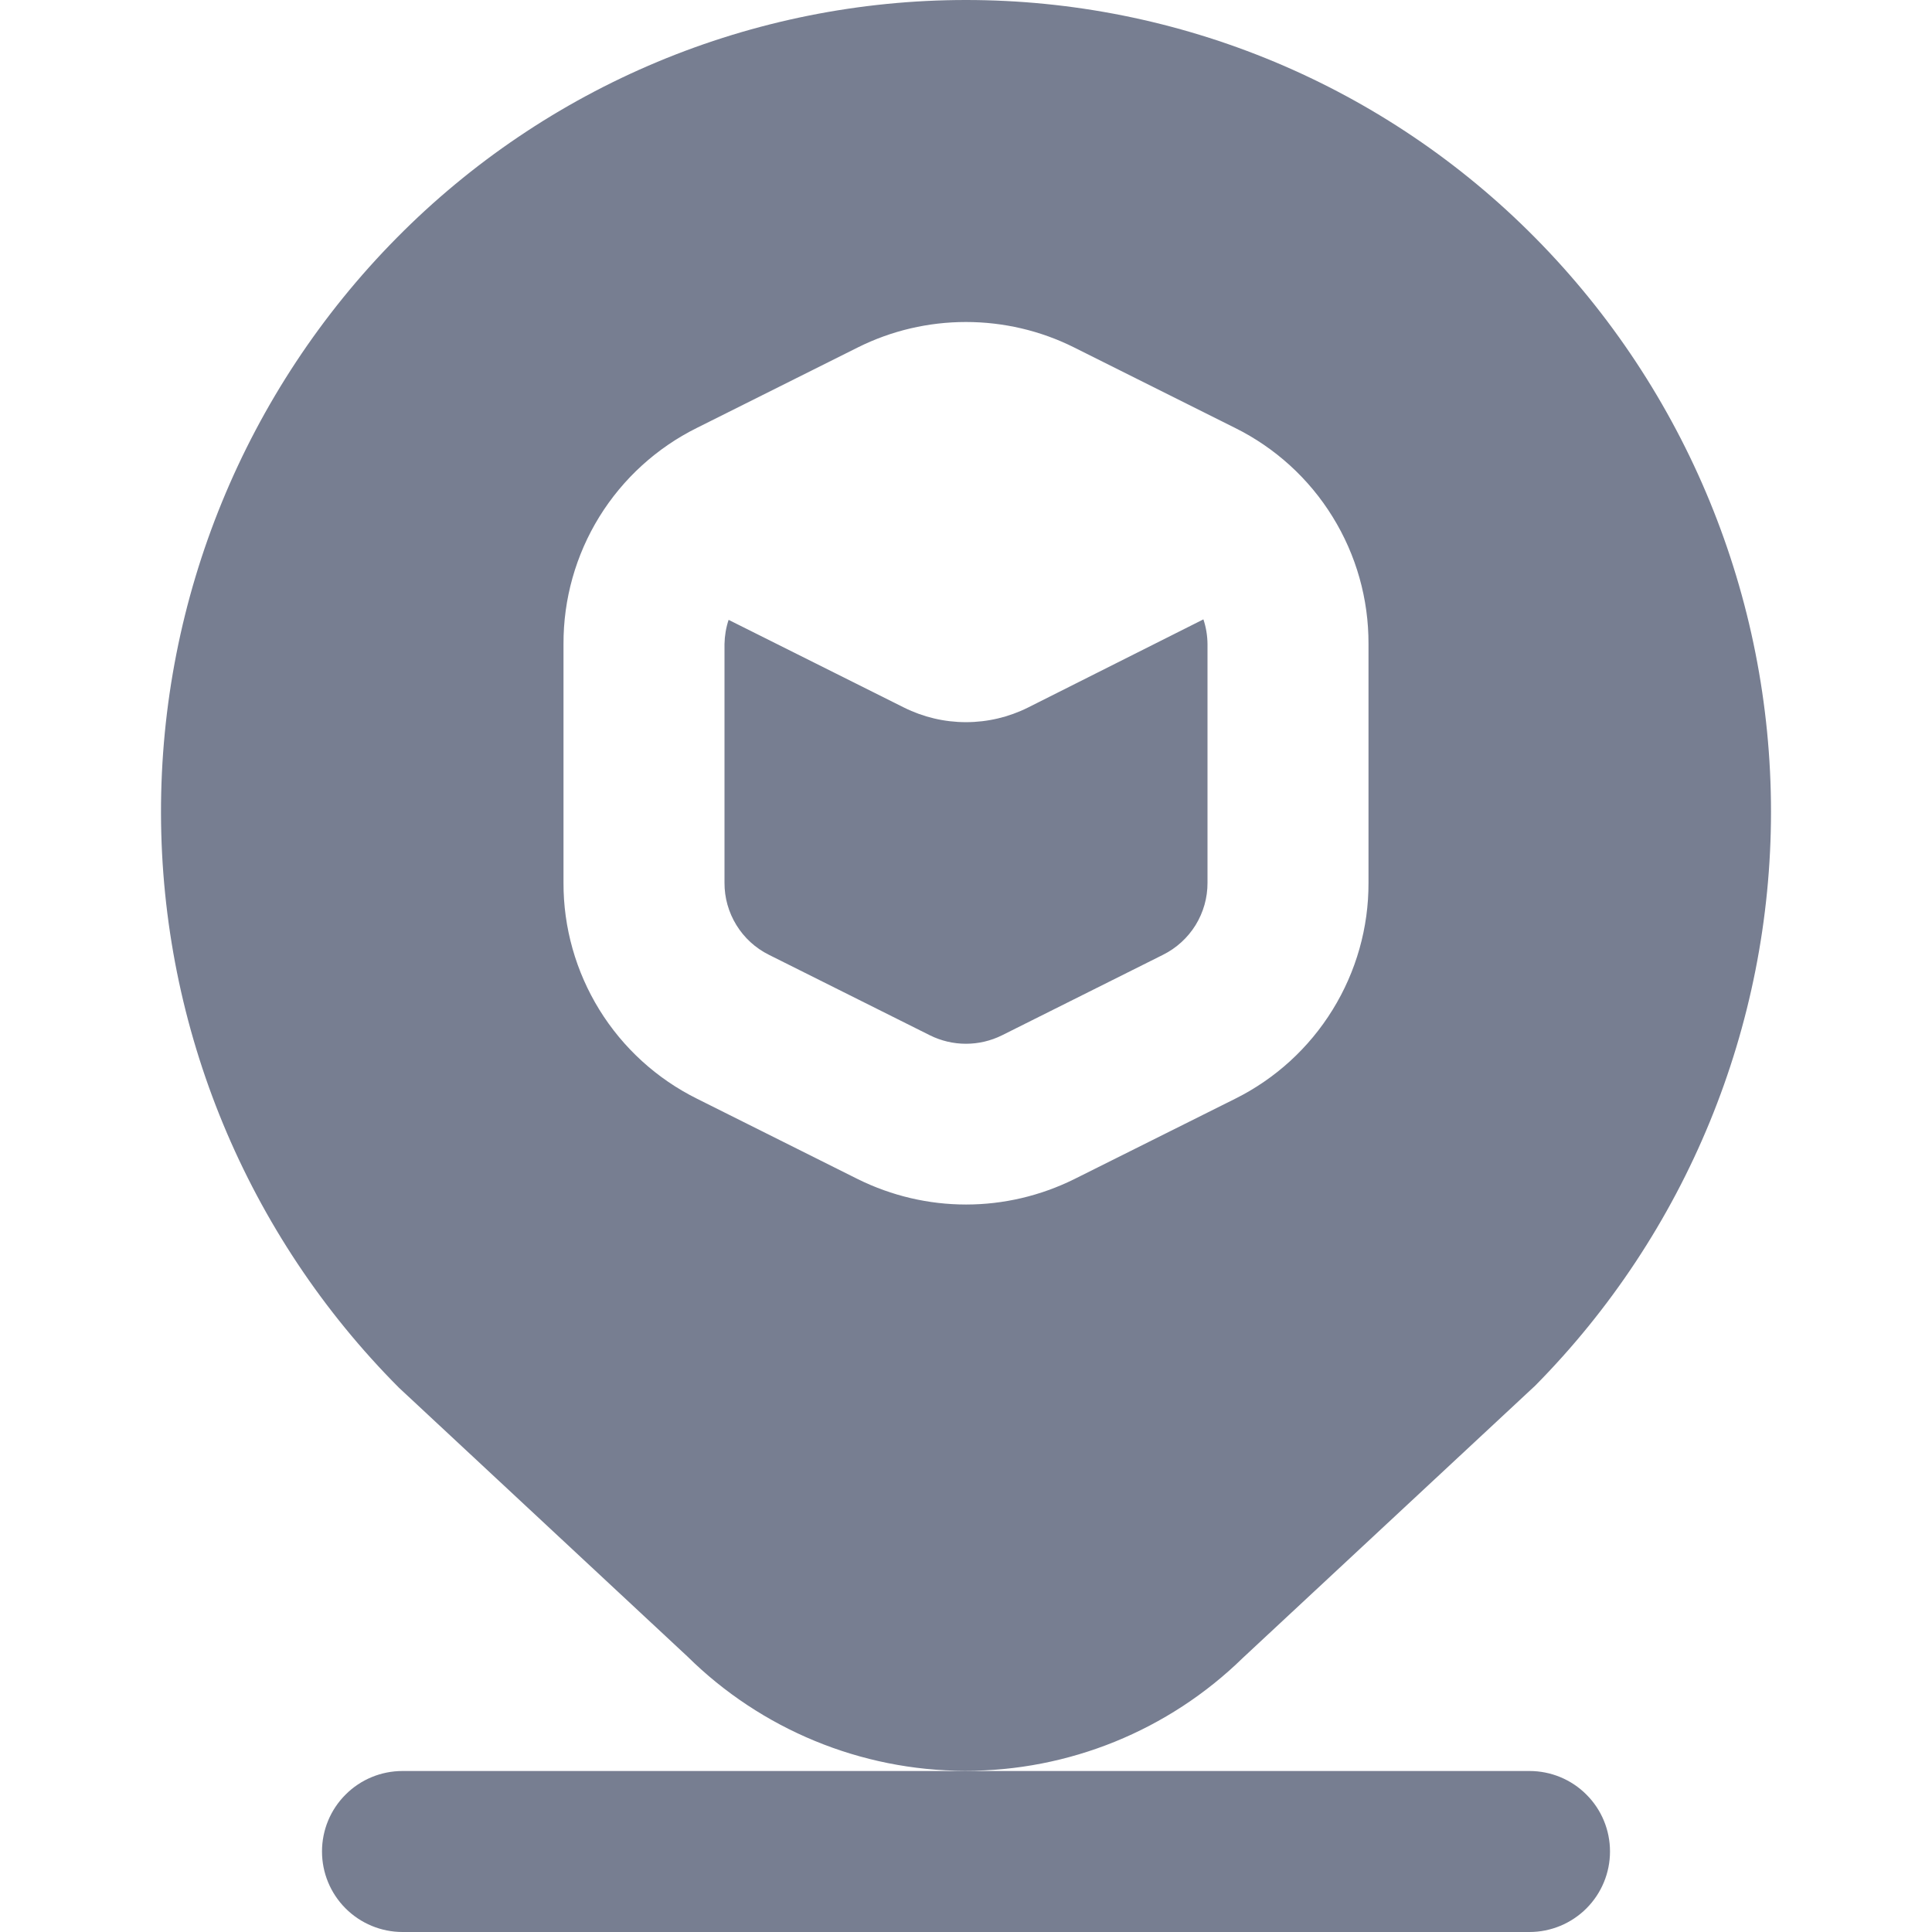 <svg width="24" height="24" viewBox="0 0 24 24" fill="none" xmlns="http://www.w3.org/2000/svg">
<g id="fi-sr-location-alt" clip-path="url(#clip0_264_21416)">
<path id="Vector" d="M19.071 17.213C20.948 15.314 22 12.752 22 10.083C22 7.414 20.948 4.852 19.071 2.954C18.146 2.018 17.045 1.275 15.832 0.768C14.618 0.261 13.316 -0 12 -0C10.685 -0 9.382 0.261 8.168 0.768C6.955 1.275 5.854 2.018 4.929 2.954C3.048 4.856 1.995 7.425 2 10.101C2.005 12.777 3.067 15.342 4.955 17.238L8.539 20.577C9.457 21.484 10.695 21.995 11.985 21.998C13.276 22.001 14.516 21.497 15.439 20.595L19.071 17.213ZM13.342 14.649C12.925 14.855 12.466 14.963 12.001 14.963C11.535 14.963 11.076 14.855 10.659 14.649L8.659 13.649C8.159 13.401 7.739 13.018 7.446 12.544C7.153 12.069 6.998 11.522 7 10.965V8C6.998 7.442 7.152 6.895 7.445 6.42C7.738 5.946 8.158 5.563 8.658 5.315L10.658 4.315C11.075 4.107 11.534 4 11.999 4C12.465 4 12.924 4.107 13.341 4.315L15.341 5.315C15.841 5.563 16.261 5.945 16.554 6.42C16.848 6.895 17.002 7.442 17 8V10.966C17.002 11.523 16.847 12.07 16.554 12.544C16.261 13.019 15.841 13.402 15.342 13.65L13.342 14.649ZM14.949 7.694C14.982 7.792 14.999 7.896 15 8V10.966C15.001 11.152 14.949 11.334 14.852 11.492C14.754 11.65 14.614 11.778 14.447 11.861L12.447 12.861C12.308 12.93 12.155 12.966 11.999 12.966C11.844 12.966 11.691 12.93 11.552 12.861L9.552 11.861C9.385 11.778 9.245 11.65 9.148 11.492C9.05 11.333 8.999 11.151 9 10.965V8C9.002 7.898 9.019 7.796 9.051 7.7L11.231 8.79C11.47 8.909 11.733 8.971 12 8.971C12.267 8.971 12.53 8.909 12.769 8.79L14.949 7.694ZM20 23C20 23.265 19.895 23.519 19.707 23.707C19.52 23.894 19.265 24 19 24H5C4.735 24 4.48 23.894 4.293 23.707C4.105 23.519 4 23.265 4 23C4 22.734 4.105 22.48 4.293 22.293C4.48 22.105 4.735 22 5 22H19C19.265 22 19.52 22.105 19.707 22.293C19.895 22.48 20 22.734 20 23Z" fill="#777E91"/>
</g>
<defs>
<clipPath id="clip0_264_21416">
<rect width="24" height="24" fill="white"/>
</clipPath>
</defs>
</svg>
